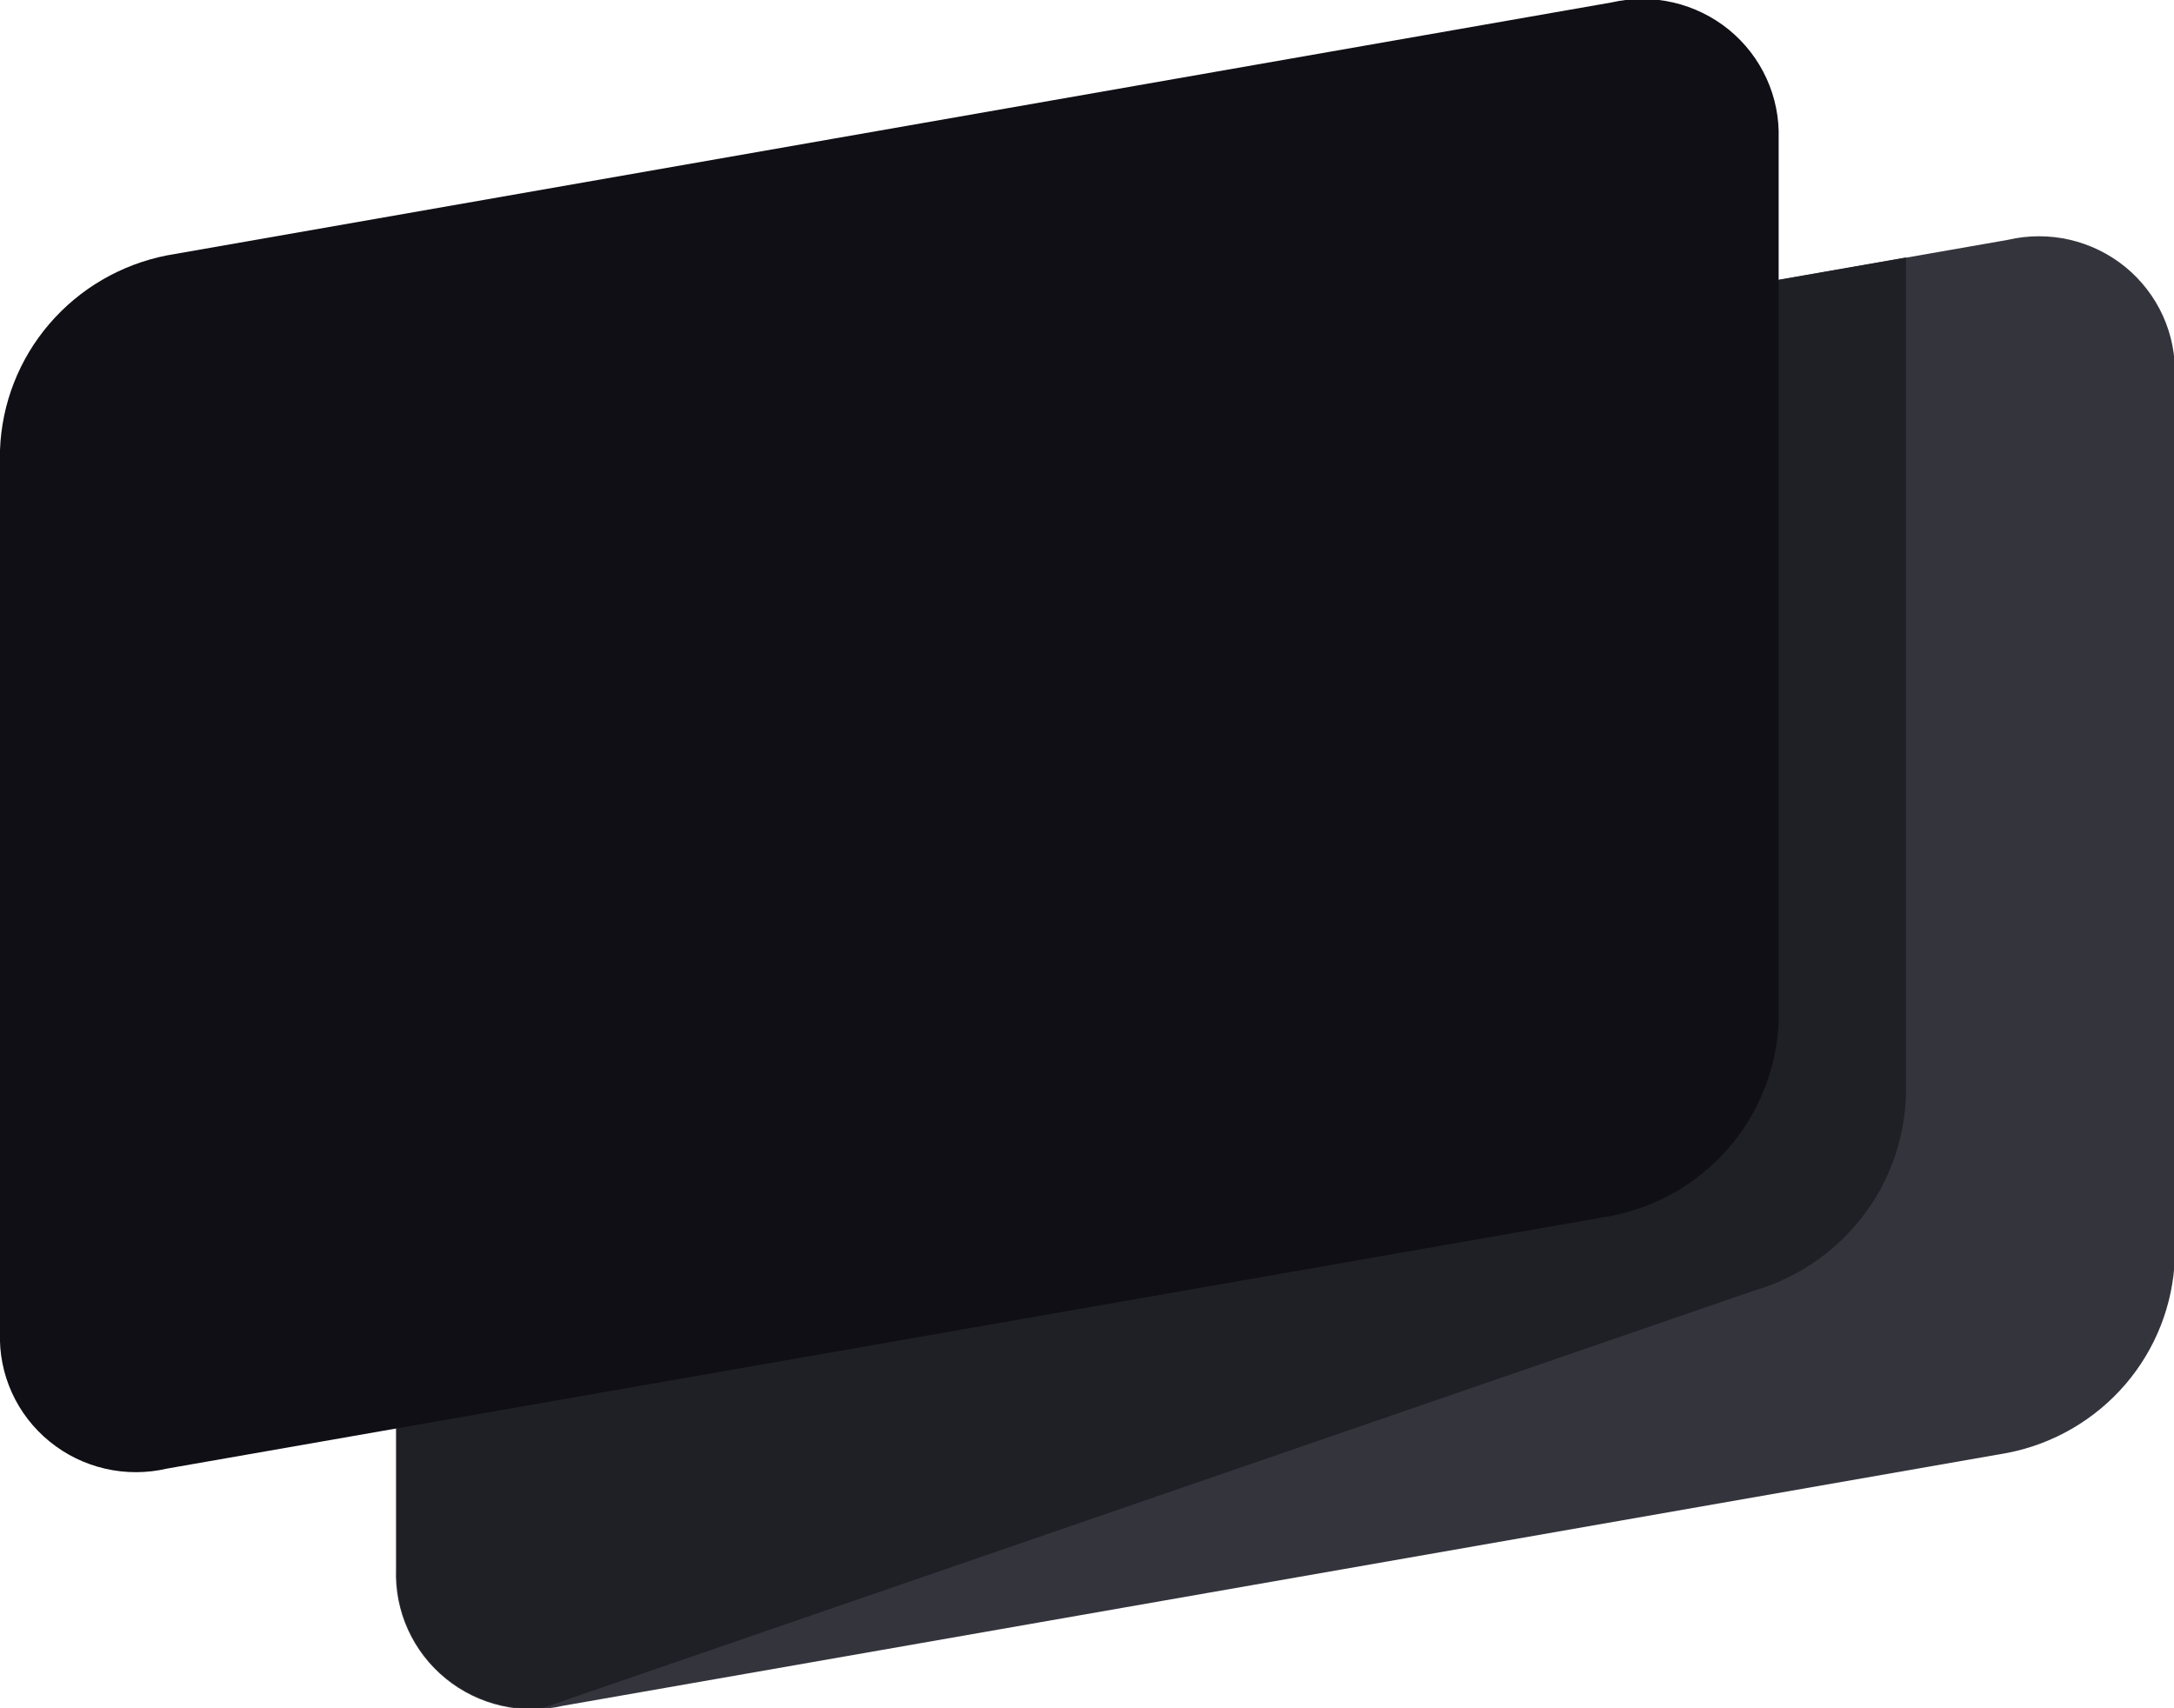 <svg width="42" height="33" viewBox="0 0 42 33" fill="none" xmlns="http://www.w3.org/2000/svg">
<g clip-path="url(#clip0)">
<path fill-rule="evenodd" clip-rule="evenodd" d="M7.65 13.272V30.317C7.636 30.718 7.715 31.117 7.881 31.482C8.047 31.848 8.296 32.171 8.608 32.426C8.92 32.681 9.287 32.861 9.681 32.952C10.075 33.043 10.484 33.043 10.878 32.952L38.788 28.066C39.674 27.892 40.475 27.425 41.061 26.743C41.647 26.06 41.983 25.201 42.016 24.305V7.265C42.03 6.864 41.952 6.465 41.785 6.099C41.619 5.734 41.37 5.411 41.058 5.156C40.746 4.902 40.378 4.722 39.984 4.631C39.591 4.541 39.181 4.542 38.788 4.634L10.878 9.515C9.993 9.69 9.192 10.155 8.606 10.837C8.021 11.519 7.684 12.377 7.65 13.272Z" fill="#34343D"/>
<path fill-rule="evenodd" clip-rule="evenodd" d="M19.658 7.974L7.666 12.98C7.666 13.076 7.666 13.176 7.666 13.272V30.317C7.652 30.683 7.716 31.048 7.854 31.388C7.993 31.728 8.203 32.034 8.47 32.287C8.737 32.54 9.055 32.734 9.404 32.856C9.752 32.977 10.123 33.024 10.491 32.992L33.893 24.93C34.74 24.682 35.482 24.169 36.01 23.467C36.538 22.766 36.823 21.913 36.823 21.038V4.974L19.658 7.974Z" fill="#1F1F26"/>
<path fill-rule="evenodd" clip-rule="evenodd" d="M-0 8.694V25.739C-0.015 26.14 0.064 26.538 0.23 26.904C0.396 27.27 0.645 27.592 0.958 27.847C1.27 28.102 1.637 28.281 2.031 28.372C2.425 28.463 2.834 28.462 3.228 28.37L31.134 23.488C32.02 23.314 32.821 22.847 33.406 22.165C33.992 21.482 34.329 20.623 34.362 19.727V2.683C34.375 2.282 34.296 1.883 34.129 1.518C33.963 1.153 33.714 0.83 33.402 0.575C33.09 0.321 32.723 0.141 32.33 0.049C31.936 -0.042 31.527 -0.043 31.134 0.047L3.228 4.933C2.341 5.107 1.54 5.573 0.954 6.256C0.368 6.938 0.032 7.798 -0 8.694Z" fill="#0F0F15"/>
</g>
<defs>
<clipPath id="clip0">
<rect width="42" height="33" fill="white"/>
</clipPath>
</defs>
</svg>
